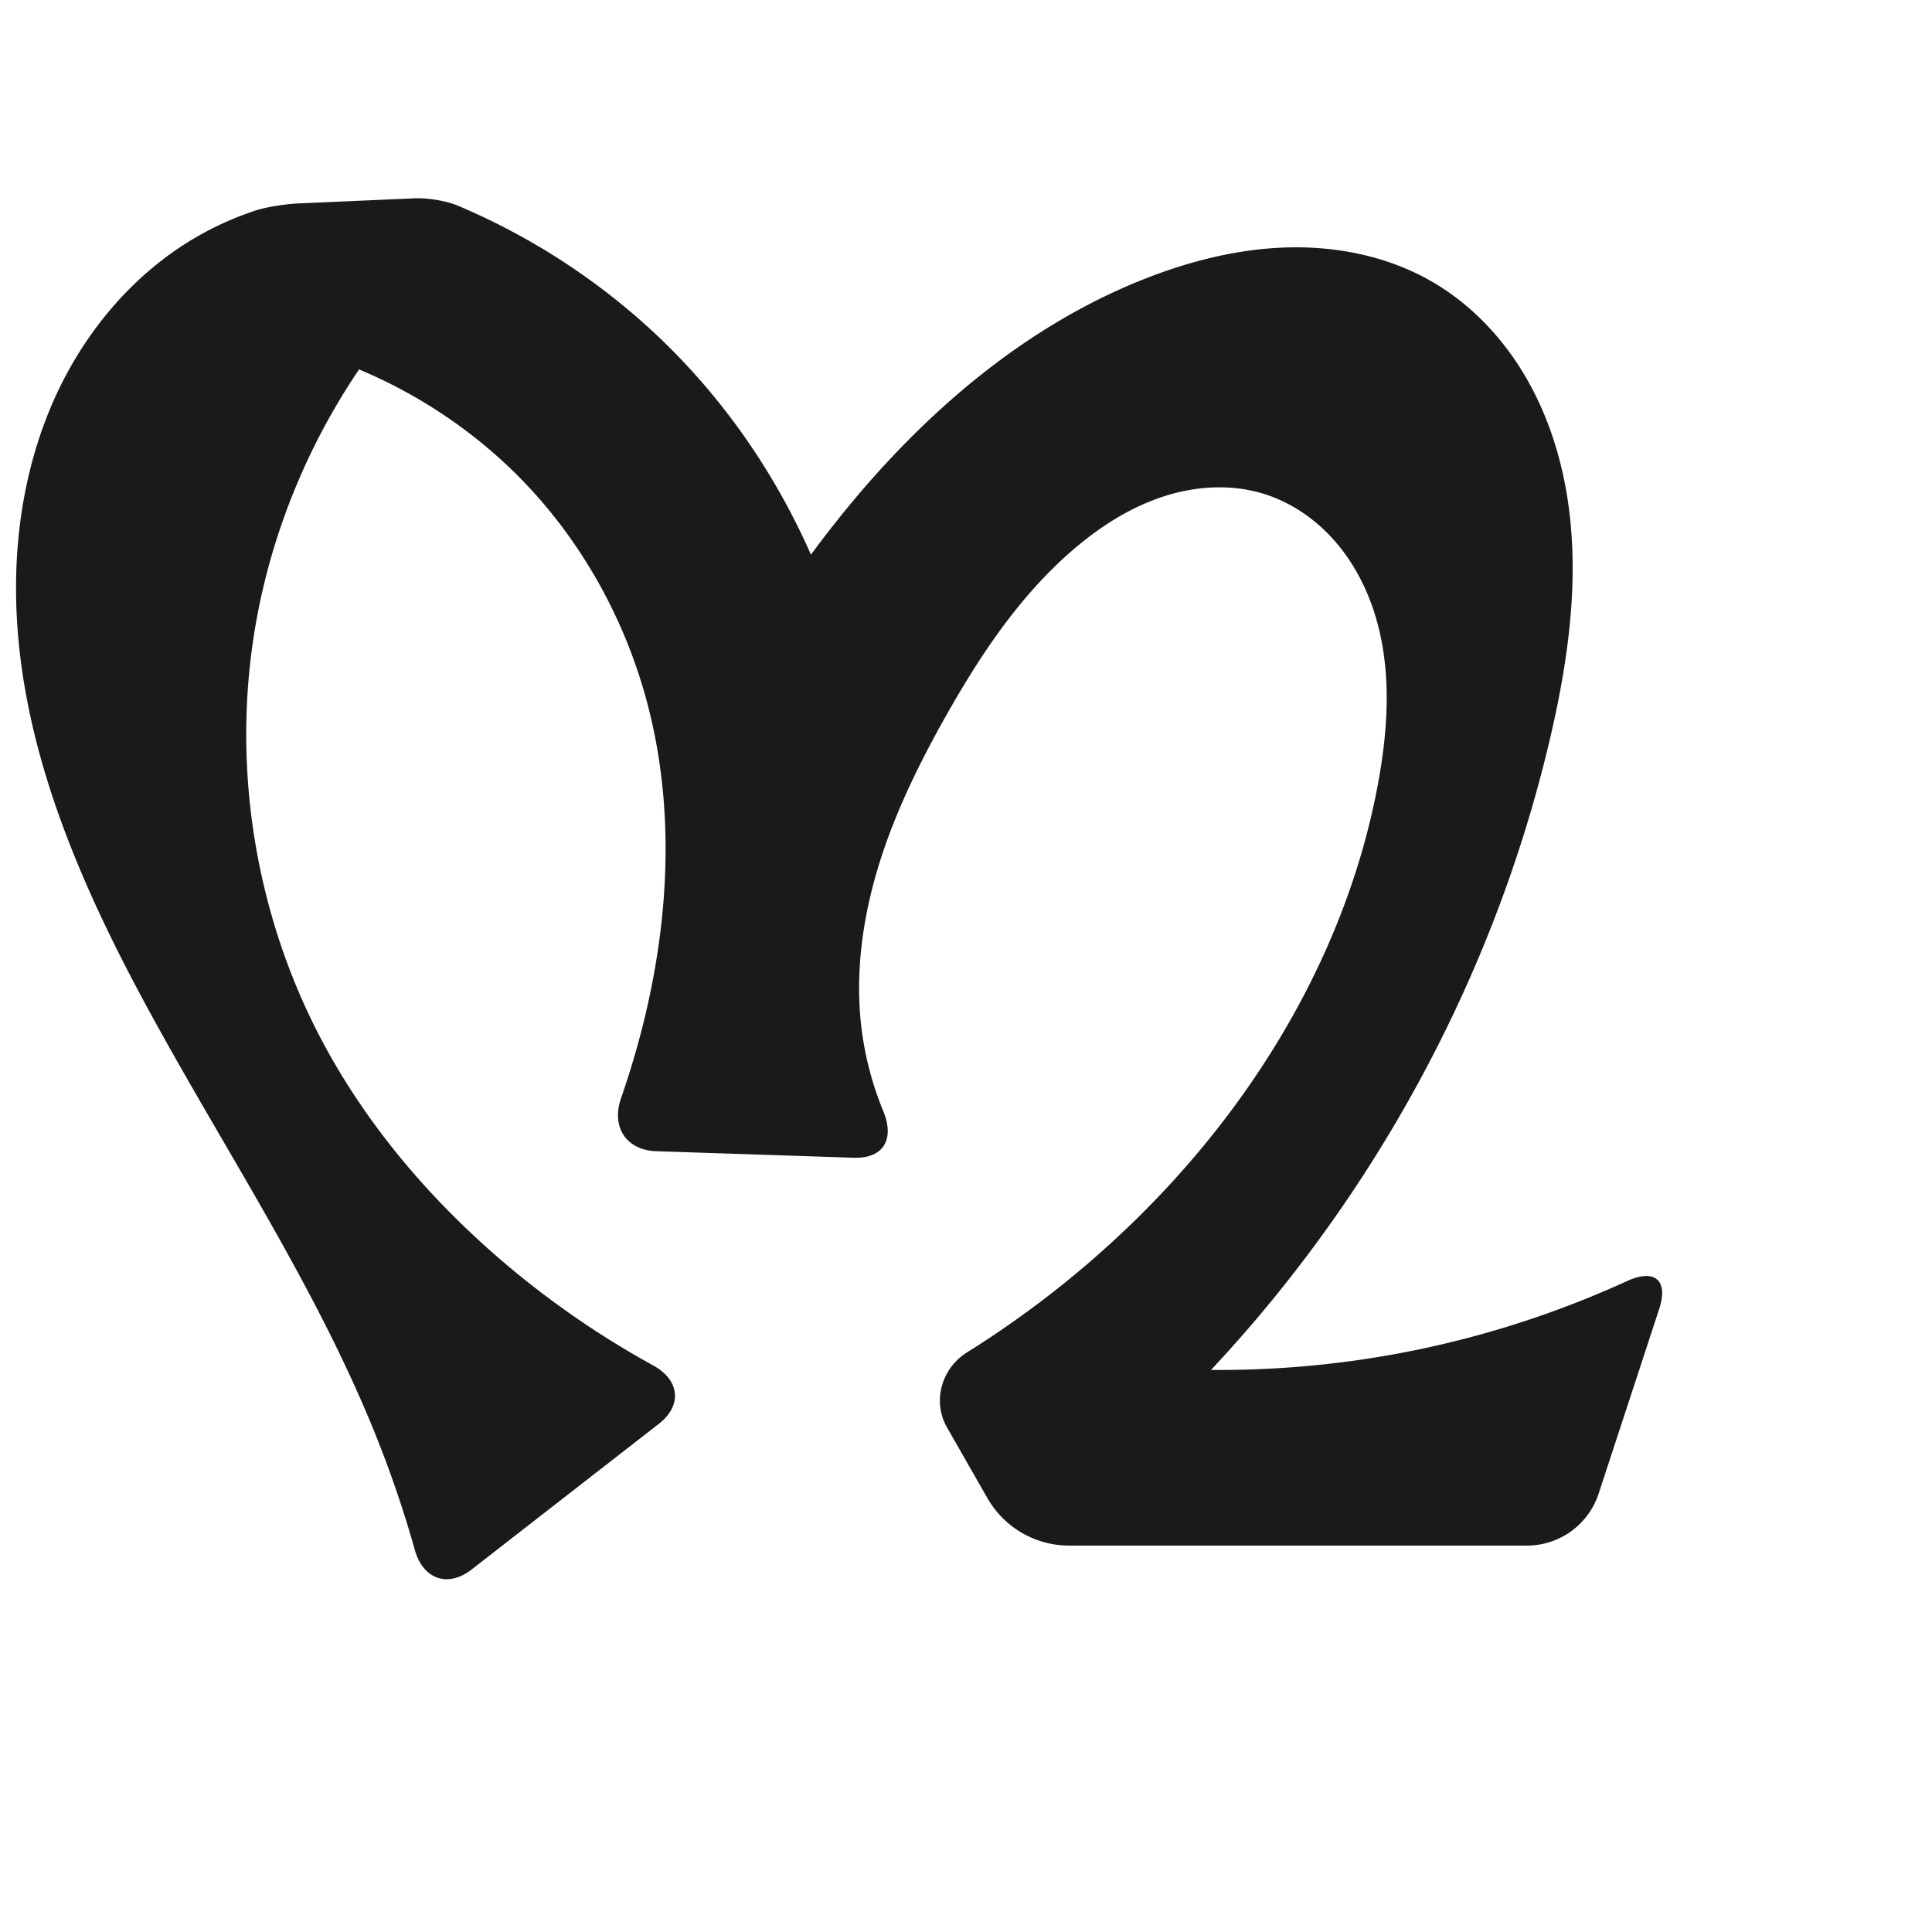 <?xml version="1.0" encoding="UTF-8" standalone="no"?>
<svg
   xmlns:dc="http://purl.org/dc/elements/1.1/"
   xmlns:cc="http://creativecommons.org/ns#"
   xmlns:rdf="http://www.w3.org/1999/02/22-rdf-syntax-ns#"
   xmlns:svg="http://www.w3.org/2000/svg"
   xmlns="http://www.w3.org/2000/svg"
   xmlns:sodipodi="http://sodipodi.sourceforge.net/DTD/sodipodi-0.dtd"
   xmlns:inkscape="http://www.inkscape.org/namespaces/inkscape"
   xml:space="preserve"
   width="1000"
   height="1000"
   version="1.1"
   style="clip-rule:evenodd;fill-rule:evenodd;image-rendering:optimizeQuality;shape-rendering:geometricPrecision;text-rendering:geometricPrecision"
   viewBox="0 0 1000 1000"
   id="svg10"
   sodipodi:docname="൩.svg"
   inkscape:version="1.0.2 (e86c870879, 2021-01-15)"><sodipodi:namedview
   pagecolor="#ffffff"
   bordercolor="#666666"
   borderopacity="1"
   objecttolerance="10"
   gridtolerance="10"
   guidetolerance="10"
   inkscape:pageopacity="0"
   inkscape:pageshadow="2"
   inkscape:window-width="1920"
   inkscape:window-height="1007"
   id="namedview12"
   showgrid="false"
   inkscape:zoom="0.9588368"
   inkscape:cx="294.80376"
   inkscape:cy="692.75193"
   inkscape:window-x="1920"
   inkscape:window-y="0"
   inkscape:window-maximized="1"
   inkscape:current-layer="svg10"
   showguides="true"
   inkscape:guide-bbox="true"
   inkscape:document-rotation="0"
   inkscape:snap-to-guides="true"><sodipodi:guide
     position="0,1000"
     orientation="0,1"
     id="guide16"
     inkscape:label=""
     inkscape:locked="true"
     inkscape:color="rgb(0,0,255)" /><sodipodi:guide
     position="1763.312,2036.169"
     orientation="1000,0"
     id="guide18" /><sodipodi:guide
     position="0,200"
     orientation="0,1"
     id="guide20"
     inkscape:label="base"
     inkscape:locked="true"
     inkscape:color="rgb(0,0,255)" /><inkscape:grid
     type="xygrid"
     id="grid24"
     originx="-473.376"
     originy="-489.692" /><sodipodi:guide
     position="0,0"
     orientation="0,1"
     id="guide34"
     inkscape:label="bottom"
     inkscape:locked="true"
     inkscape:color="rgb(0,0,255)" /><sodipodi:guide
     position="225.051,1693.319"
     orientation="0,1"
     id="guide44"
     inkscape:label=""
     inkscape:locked="false"
     inkscape:color="rgb(0,0,255)" /><sodipodi:guide
     position="0,900"
     orientation="0,1"
     id="guide46"
     inkscape:label=""
     inkscape:locked="true"
     inkscape:color="rgb(0,0,255)" /><sodipodi:guide
     position="877.498,535.351"
     orientation="-1,0"
     id="guide841"
     inkscape:label="width"
     inkscape:locked="false"
     inkscape:color="rgb(0,0,255)" /><sodipodi:guide
     position="0,1000"
     orientation="0,1000"
     id="guide860" /><sodipodi:guide
     position="1001.05,612.788"
     orientation="1000,0"
     id="guide862" /><sodipodi:guide
     position="1000,0"
     orientation="0,-1000"
     id="guide864" /><sodipodi:guide
     position="0,0"
     orientation="-1000,0"
     id="guide866" /></sodipodi:namedview>
 <defs
   id="defs4"><inkscape:path-effect
   effect="fillet_chamfer"
   id="path-effect863"
   is_visible="true"
   lpeversion="1"
   satellites_param="F,0,1,1,0,28.321,0,1 @ F,0,1,1,0,28.321,0,1 @ F,0,0,1,0,0,0,1 @ F,0,0,1,0,0,0,1 @ F,0,0,1,0,0,0,1 @ F,0,0,1,0,0,0,1 @ F,0,0,1,0,0,0,1 @ F,0,0,1,0,0,0,1 @ F,0,0,1,0,0,0,1 @ F,0,0,1,0,0,0,1 @ F,0,0,1,0,0,0,1 @ F,0,0,1,0,0,0,1 @ F,0,1,1,0,28.321,0,1 @ F,0,1,1,0,28.321,0,1 @ F,0,0,1,0,0,0,1 @ F,0,0,1,0,0,0,1 @ F,0,0,1,0,0,0,1 @ F,0,0,1,0,0,0,1 @ F,0,0,1,0,0,0,1 @ F,0,0,1,0,0,0,1 @ F,0,0,1,0,0,0,1 @ F,0,0,1,0,0,0,1 @ F,0,1,1,0,28.321,0,1 @ F,0,1,1,0,28.321,0,1 @ F,0,0,1,0,0,0,1 @ F,0,0,1,0,0,0,1 @ F,0,0,1,0,0,0,1 @ F,0,0,1,0,0,0,1 @ F,0,0,1,0,0,0,1 @ F,0,0,1,0,11.431,0,1 @ F,0,0,1,0,11.431,0,1 @ F,0,0,1,0,0,0,1 @ F,0,0,1,0,0,0,1 @ F,0,0,1,0,0,0,1 @ F,0,0,1,0,0,0,1 @ F,0,0,1,0,0,0,1 @ F,0,0,1,0,0,0,1 @ F,0,0,1,0,0,0,1 @ F,0,0,1,0,0,0,1 @ F,0,0,1,0,0,0,1 @ F,0,0,1,0,0,0,1 @ F,0,0,1,0,0,0,1 @ F,0,0,1,0,0,0,1 @ F,0,0,1,0,0,0,1 @ F,0,1,1,0,28.321,0,1 @ F,0,1,1,0,28.321,0,1"
   unit="px"
   method="auto"
   mode="F"
   radius="0"
   chamfer_steps="1"
   flexible="false"
   use_knot_distance="true"
   apply_no_radius="true"
   apply_with_radius="true"
   only_selected="true"
   hide_knots="false" /><inkscape:path-effect
   effect="fillet_chamfer"
   id="path-effect860"
   is_visible="true"
   lpeversion="1"
   satellites_param="F,0,0,1,1,0,0,1 @ F,0,0,1,1,0,0,1 @ F,0,0,1,1,0,0,1 @ F,0,0,1,1,0,0,1 @ F,0,0,1,1,0,0,1 @ F,0,0,1,1,0,0,1 @ F,0,0,1,1,0,0,1 @ F,0,0,1,1,0,0,1 @ F,0,0,1,1,0,0,1 @ F,0,0,1,1,0,0,1 @ F,0,0,1,1,0,0,1 @ F,0,0,1,1,0,0,1 @ F,0,0,1,1,0,0,1 @ F,0,0,1,1,0,0,1 @ F,0,0,1,1,0,0,1 @ F,0,0,1,1,0,0,1 @ F,0,0,1,1,0,0,1 @ F,0,0,1,1,0,0,1 @ F,0,0,1,1,0,0,1 @ F,0,0,1,1,0,0,1 @ F,0,0,1,1,0,0,1 @ F,0,0,1,1,0,0,1 @ F,0,0,1,1,0,0,1 @ F,0,0,1,1,0,0,1 @ F,0,0,1,1,0,0,1 @ F,0,0,1,1,0,0,1 @ F,0,0,1,1,0,0,1 @ F,0,0,1,1,0,0,1 @ F,0,0,1,1,0,0,1 @ F,0,0,1,1,0,0,1 @ F,0,0,1,1,0,0,1 @ F,0,0,1,1,0,0,1 @ F,0,0,1,1,0,0,1 @ F,0,0,1,1,0,0,1 @ F,0,0,1,1,0,0,1 @ F,0,0,1,1,0,0,1 @ F,0,0,1,1,0,0,1 @ F,0,0,1,1,0,0,1 @ F,0,0,1,1,0,0,1 @ F,0,0,1,1,0,0,1 @ F,0,0,1,1,0,0,1 @ F,0,0,1,1,0,0,1 @ F,0,0,1,1,0,0,1 @ F,0,0,1,1,0,0,1 @ F,0,0,1,1,0,0,1 @ F,0,0,1,1,0,0,1 @ F,0,0,1,1,0,0,1 @ F,0,0,1,1,0,0,1 @ F,0,0,1,1,0,0,1 @ F,0,0,1,1,0,0,1 @ F,0,0,1,1,0,0,1 @ F,0,0,1,1,0,0,1 @ F,0,0,1,1,0,0,1"
   unit="px"
   method="auto"
   mode="F"
   radius="0"
   chamfer_steps="1"
   flexible="false"
   use_knot_distance="true"
   apply_no_radius="true"
   apply_with_radius="true"
   only_selected="true"
   hide_knots="true" /><inkscape:path-effect
   effect="fillet_chamfer"
   id="path-effect884"
   is_visible="true"
   lpeversion="1"
   satellites_param="F,0,0,1,0,31.386,0,1 @ F,0,0,1,0,25.116,0,1 @ F,0,0,1,0,0,0,1 @ F,0,0,1,0,0,0,1 @ F,0,0,1,0,0,0,1 @ F,0,0,1,0,0,0,1 @ F,0,0,1,0,0,0,1 @ F,0,0,1,0,0,0,1 @ F,0,0,1,0,0,0,1 @ F,0,0,1,0,0,0,1 @ F,0,0,1,0,29.28,0,1 @ F,0,0,1,0,18.788,0,1 @ F,0,0,1,0,0,0,1 @ F,0,0,1,0,0,0,1 @ F,0,0,1,0,0,0,1 @ F,0,0,1,0,0,0,1 @ F,0,0,1,0,0,0,1 @ F,0,0,1,0,0,0,1 @ F,0,0,1,0,0,0,1 @ F,0,0,1,0,0,0,1 @ F,0,0,1,0,0,0,1 @ F,0,0,1,0,0,0,1 @ F,0,0,1,0,20.994,0,1 @ F,0,0,1,0,27.477,0,1 @ F,0,0,1,0,0,0,1 @ F,0,0,1,0,0,0,1 @ F,0,0,1,0,0,0,1 @ F,0,0,1,0,0,0,1 @ F,0,0,1,0,0,0,1 @ F,0,0,1,0,0,0,1 @ F,0,0,1,0,0,0,1 @ F,0,0,1,0,0,0,1 @ F,0,0,1,0,0,0,1 @ F,0,0,1,0,0,0,1 @ F,0,0,1,0,0,0,1 @ F,0,0,1,0,0,0,1 @ F,0,0,1,0,0,0,1 @ F,0,0,1,0,0,0,1 @ F,0,0,1,0,0,0,1 @ F,0,0,1,0,42.58,0,1 @ F,0,0,1,0,27.533,0,1"
   unit="px"
   method="auto"
   mode="F"
   radius="0"
   chamfer_steps="1"
   flexible="false"
   use_knot_distance="true"
   apply_no_radius="true"
   apply_with_radius="true"
   only_selected="true"
   hide_knots="false" /><inkscape:path-effect
   effect="spiro"
   id="path-effect859"
   is_visible="true"
   lpeversion="1" /><inkscape:path-effect
   effect="spiro"
   id="path-effect862"
   is_visible="true"
   lpeversion="1" /><inkscape:path-effect
   effect="spiro"
   id="path-effect1521"
   is_visible="true"
   lpeversion="1" /><inkscape:path-effect
   effect="spiro"
   id="path-effect858"
   is_visible="true"
   lpeversion="1" /><inkscape:path-effect
   effect="spiro"
   id="path-effect854"
   is_visible="true"
   lpeversion="1" />
  <style
   type="text/css"
   id="style2">
   <![CDATA[
    .fil0 {fill:#EF7F1A;fill-rule:nonzero}
   ]]>
  </style>
 <inkscape:path-effect
   effect="spiro"
   id="path-effect1214"
   is_visible="true"
   lpeversion="1" /><inkscape:path-effect
   effect="spiro"
   id="path-effect1195"
   is_visible="true"
   lpeversion="1" /><inkscape:path-effect
   effect="spiro"
   id="path-effect992"
   is_visible="true"
   lpeversion="1" /><inkscape:path-effect
   effect="spiro"
   id="path-effect287"
   is_visible="true"
   lpeversion="1" /><inkscape:path-effect
   effect="spiro"
   id="path-effect1032"
   is_visible="true"
   lpeversion="1" /><inkscape:path-effect
   effect="spiro"
   id="path-effect1218"
   is_visible="true"
   lpeversion="1" /><inkscape:path-effect
   effect="spiro"
   id="path-effect309"
   is_visible="true"
   lpeversion="1" /><inkscape:path-effect
   effect="spiro"
   id="path-effect1176"
   is_visible="true"
   lpeversion="1" /><inkscape:path-effect
   effect="spiro"
   id="path-effect1026"
   is_visible="true"
   lpeversion="1" /><inkscape:path-effect
   effect="spiro"
   id="path-effect1030"
   is_visible="true"
   lpeversion="1" /></defs>
 
<path
   style="display:inline;fill:#1a1a1a;fill-rule:nonzero;stroke:none;stroke-width:2.095;stroke-linecap:butt;stroke-linejoin:miter;stroke-miterlimit:4;stroke-dasharray:none;stroke-dashoffset:0;stroke-opacity:1"
   d="m 511.072,775.412 -20.873,-36.522 c -7.761,-13.58 -2.896,-30.639 10.366,-38.926 32.378,-20.233 62.501,-44.074 89.614,-70.956 61.397,-60.874 107.501,-138.716 123.149,-223.748 5.345,-29.047 7.057,-59.528 -1.818,-87.698 -4.438,-14.085 -11.532,-27.421 -21.403,-38.405 -9.871,-10.984 -22.574,-19.553 -36.726,-23.771 -16.637,-4.959 -34.759,-3.762 -51.262,1.626 -16.503,5.387 -31.482,14.798 -44.796,25.939 -28.3,23.681 -49.231,54.935 -67.387,87.059 -13.917,24.624 -26.496,50.159 -34.884,77.171 -8.387,27.012 -12.5,55.628 -9.292,83.73 1.73,15.149 5.598,30.047 11.411,44.143 5.956,14.442 0.315,24.709 -15.318,24.192 l -102.156,-3.377 c -15.633,-0.517 -23.37,-12.63 -18.252,-27.408 1.035,-2.989 2.041,-5.988 3.016,-8.996 C 345.032,496.034 352.05,426.833 334.636,362.464 323.831,322.524 303.684,285.069 275.847,254.457 234.111,208.562 175.018,178.846 113.288,172.711 l 109.73,-27.106 c -49.117,50.412 -81.821,116.567 -92.05,186.203 -10.229,69.636 2.069,142.402 34.614,204.809 21.807,41.816 52.326,78.791 87.551,110.149 25.951,23.101 54.517,43.259 84.967,59.989 13.706,7.53 15.216,20.654 2.87,30.258 l -96.87,75.36 c -12.345,9.604 -25.123,5.007 -29.361,-10.047 -5.28,-18.755 -11.5,-37.246 -18.632,-55.377 C 164.162,665.74 114.507,592.928 73.274,516.019 39.017,452.121 9.998,383.049 8.369,310.565 7.554,274.324 13.802,237.663 28.936,204.722 44.069,171.781 68.335,142.705 99.4,124.021 c 10.327,-6.211 21.352,-11.261 32.797,-15.034 5.994,-1.976 16.086,-3.418 22.393,-3.696 l 60.22,-2.655 c 6.307,-0.278 16.208,1.308 22.025,3.759 35.366,14.902 68.241,35.707 96.826,61.317 63.459,56.855 104.759,137.83 113.525,222.58 l -82.992,-10.994 c 18.547,-38.334 41.274,-74.645 67.647,-108.081 43.144,-54.7 97.416,-102.446 162.397,-127.566 23.589,-9.119 48.558,-15.193 73.846,-15.617 25.287,-0.424 50.938,4.988 72.861,17.598 18.992,10.925 34.8,27.034 46.403,45.619 11.603,18.585 19.079,39.597 23.031,61.148 7.903,43.101 1.841,87.597 -8.168,130.258 -35.172,149.917 -120.32,287.659 -238.7,386.139 l 0.592,-64.099 c 55.512,7.368 112.244,5.469 167.139,-5.596 38.215,-7.703 75.533,-19.836 110.982,-36.053 14.222,-6.506 21.46,-0.447 16.586,14.416 l -31.357,95.625 A 39.091,39.091 144.078 0 1 790.305,800 H 553.446 a 48.805,48.805 30.126 0 1 -42.373,-24.588 z"
   id="path1087-1-75"
   sodipodi:nodetypes="ccaaaaaaccaaaccsaccaaaccsccaaaaccaccc"
   inkscape:original-d="m 525.12509,800 -48.97801,-85.69799 c 0,0 82.88098,-49.47843 114.03255,-85.29381 55.87041,-64.23499 117.93128,-138.77488 123.14872,-223.7479 3.29755,-53.70502 -11.62569,-126.20756 -59.94755,-149.87399 -29.91615,-14.65194 -68.4853,8.87179 -96.05783,27.56432 -30.37527,20.59262 -50.98621,54.23094 -67.38742,87.05949 -24.85745,49.75449 -46.14143,105.3174 -44.17562,160.90101 0.86525,24.46523 24.39854,69.27032 24.39854,69.27032 l -158.76578,-5.24793 c 0,0 10.5371,-23.12549 13.06889,-35.46832 13.21267,-64.41354 24.74461,-132.88131 10.17472,-197.00149 -9.08254,-39.97106 -29.33793,-79.49723 -58.78974,-108.00633 -43.57912,-42.18423 -162.55875,-81.74651 -162.55875,-81.74651 l 109.73002,-27.10628 c 0,0 -86.45284,293.33585 -57.43655,391.01212 13.35602,44.95979 52.96972,78.46425 87.55113,110.14851 32.46628,29.74634 110.1904,72.85749 110.1904,72.85749 L 221.74684,829.76245 c -12.76427,-34.18253 -14.53257,-56.137 -25.6405,-82.81444 C 162.59214,666.45857 91.547329,601.27074 73.274313,516.01895 45.828415,387.97156 23.163315,230.49825 99.400289,124.02133 c 9.200741,-12.85029 24.611691,-13.8638 43.770181,-18.22699 l 83.05911,-3.66156 c 40.29381,11.39772 78.95609,41.66541 107.43132,65.57983 46.69388,39.21503 113.52506,222.58001 113.52506,222.58001 l -82.9919,-10.99402 c 0,0 39.23718,-76.46922 67.6465,-108.08102 46.01204,-51.19883 97.19014,-105.50948 162.39708,-127.56583 46.32794,-15.6705 108.24129,-28.22272 146.70602,1.98169 64.18203,50.3989 73.48985,156.34109 61.26532,237.0253 -22.668,149.61294 -238.7002,386.13863 -238.7002,386.13863 l 0.59198,-64.09905 c 0,0 112.3739,4.80618 167.13882,-5.59647 47.41076,-9.00571 119.74485,-47.08591 136.39299,-48.54786 L 818.62596,800 Z"
   inkscape:path-effect="#path-effect1030;#path-effect863" /></svg>
